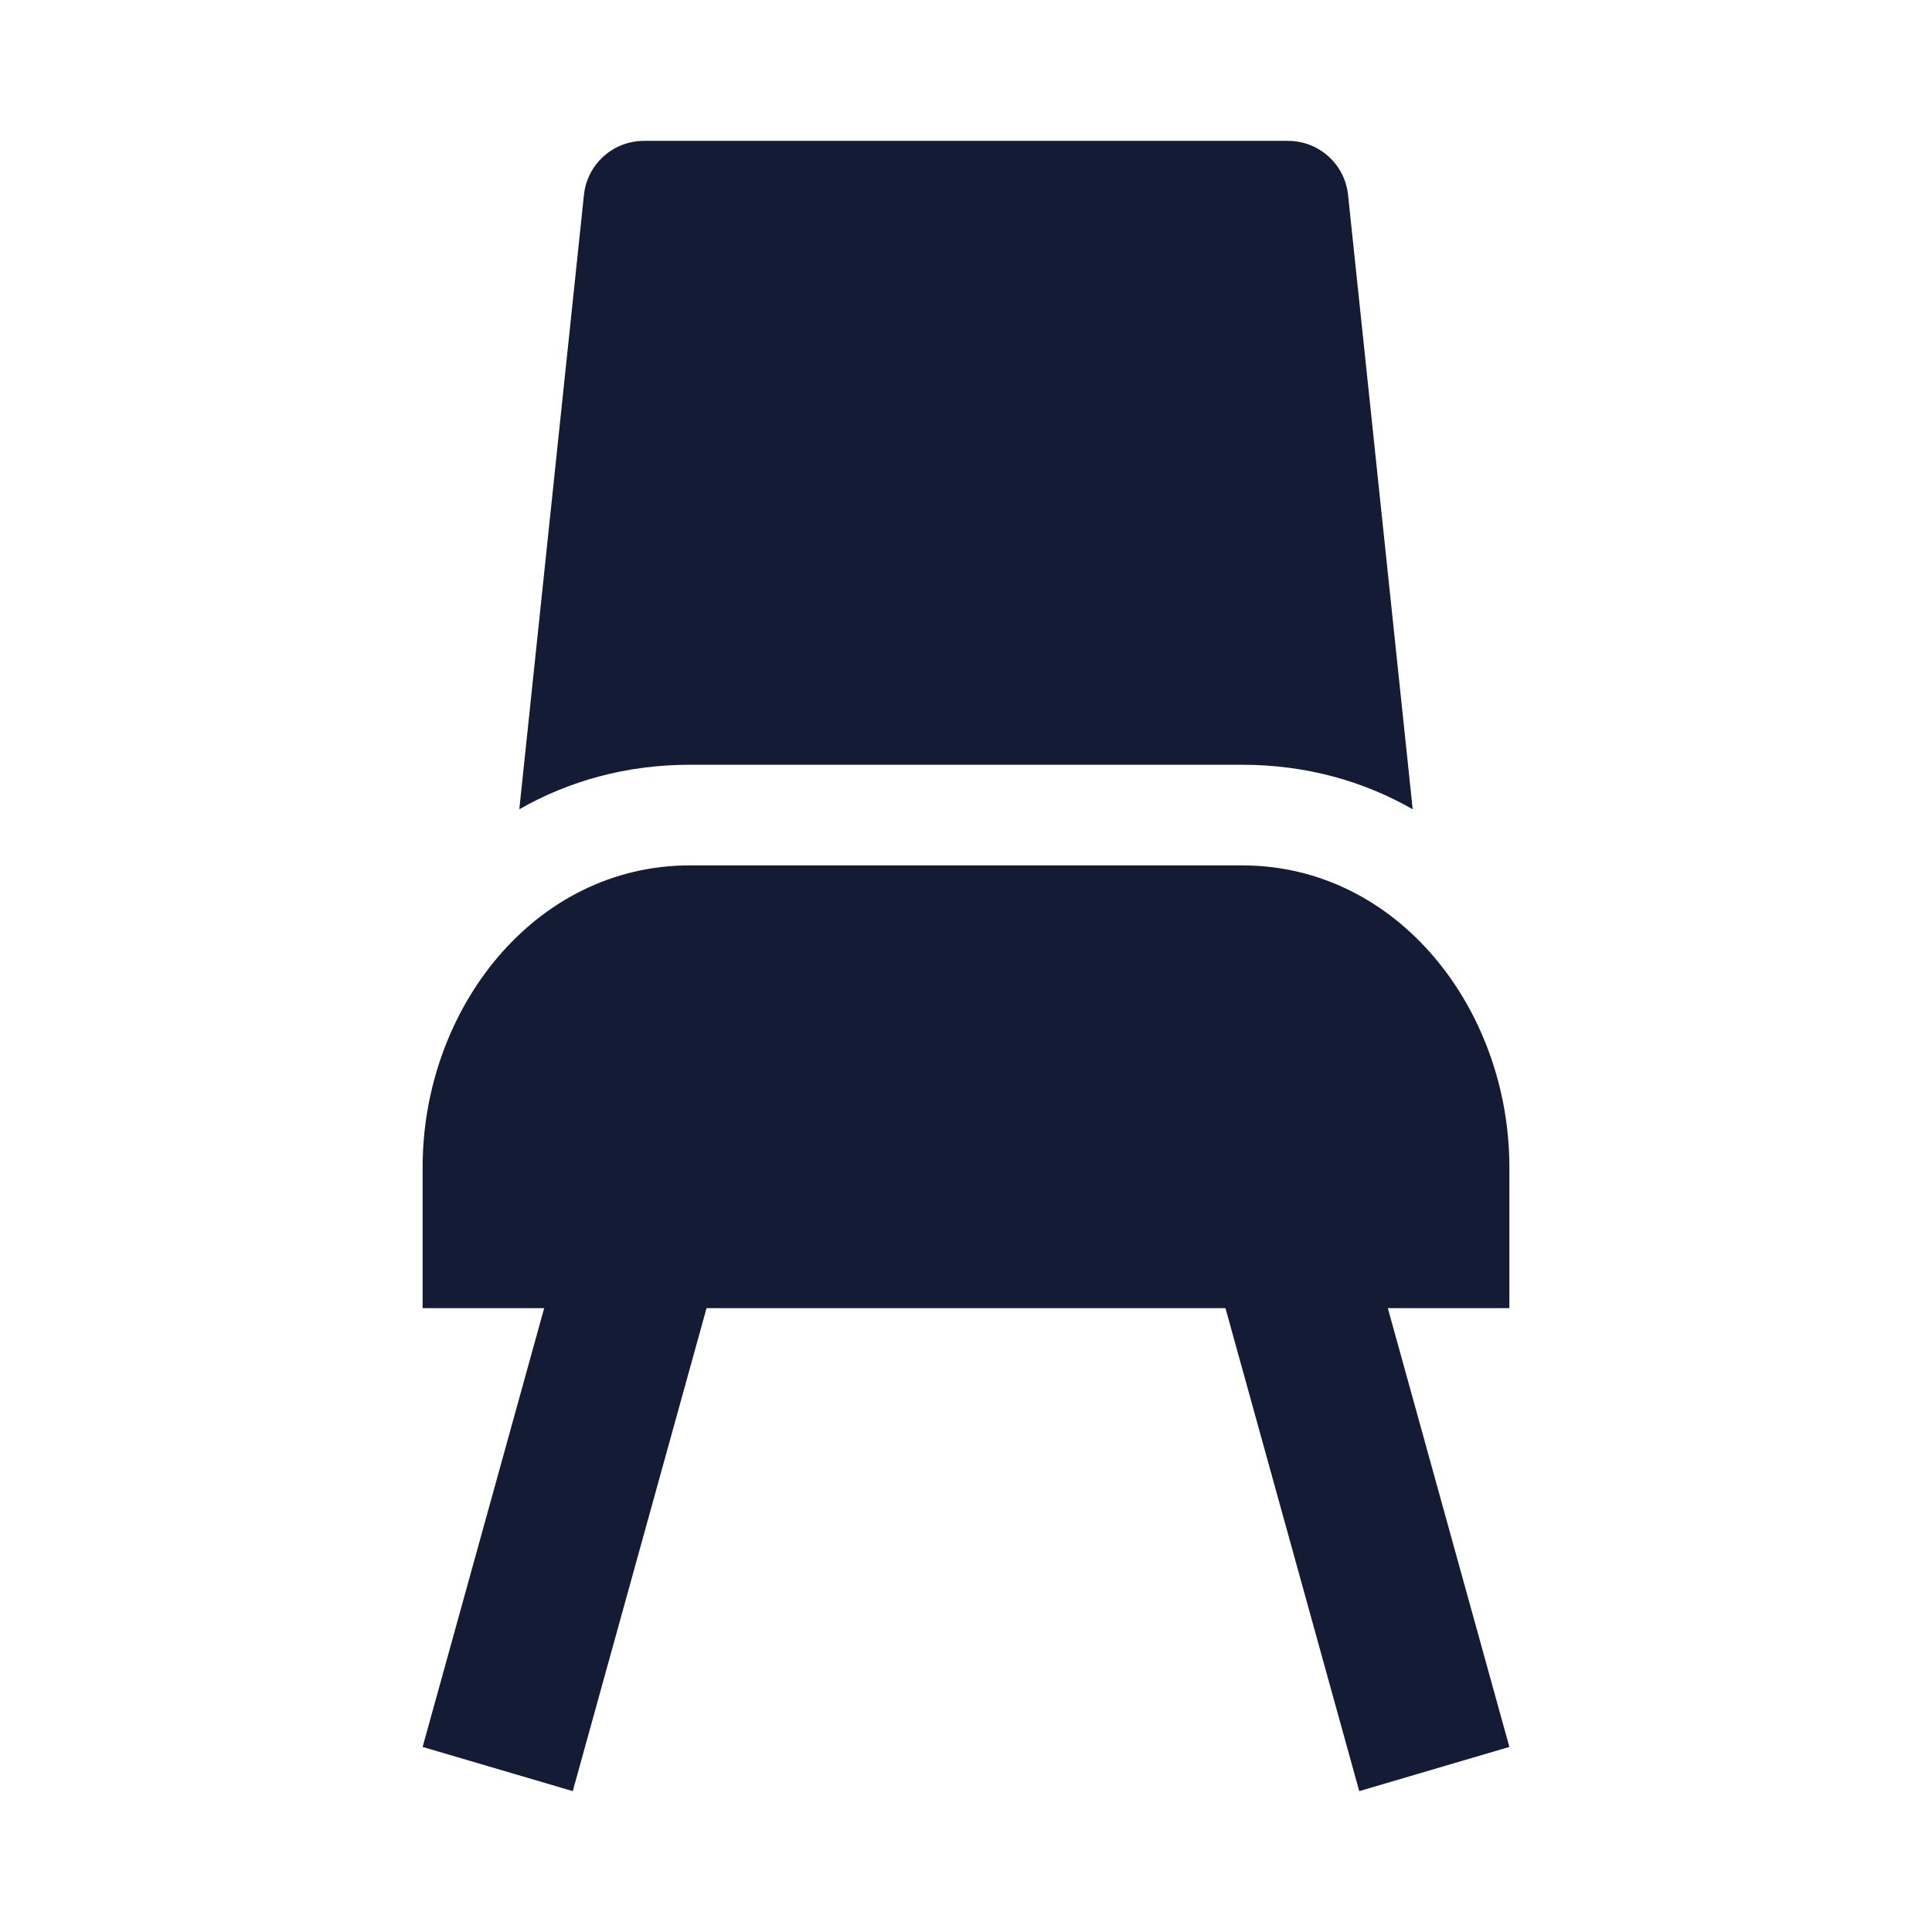 <svg width="24" height="24" viewBox="0 0 24 24" fill="none" xmlns="http://www.w3.org/2000/svg">
<path d="M6.76 16.25L5.25 21.701L7.115 22.25L8.777 16.25H15.223L16.885 22.25L18.75 21.701L17.24 16.25H18.75V14.5C18.75 12.541 17.367 10.75 15.429 10.75H8.571C6.633 10.75 5.25 12.541 5.25 14.5V16.25H6.76Z" fill="#141B34"/>
<path d="M6.451 10.053C7.062 9.704 7.775 9.5 8.571 9.5H15.429C16.226 9.5 16.938 9.704 17.549 10.053L16.746 2.421C16.706 2.039 16.384 1.75 16 1.75L8 1.75C7.616 1.75 7.294 2.039 7.254 2.421L6.451 10.053Z" fill="#141B34"/>
</svg>
